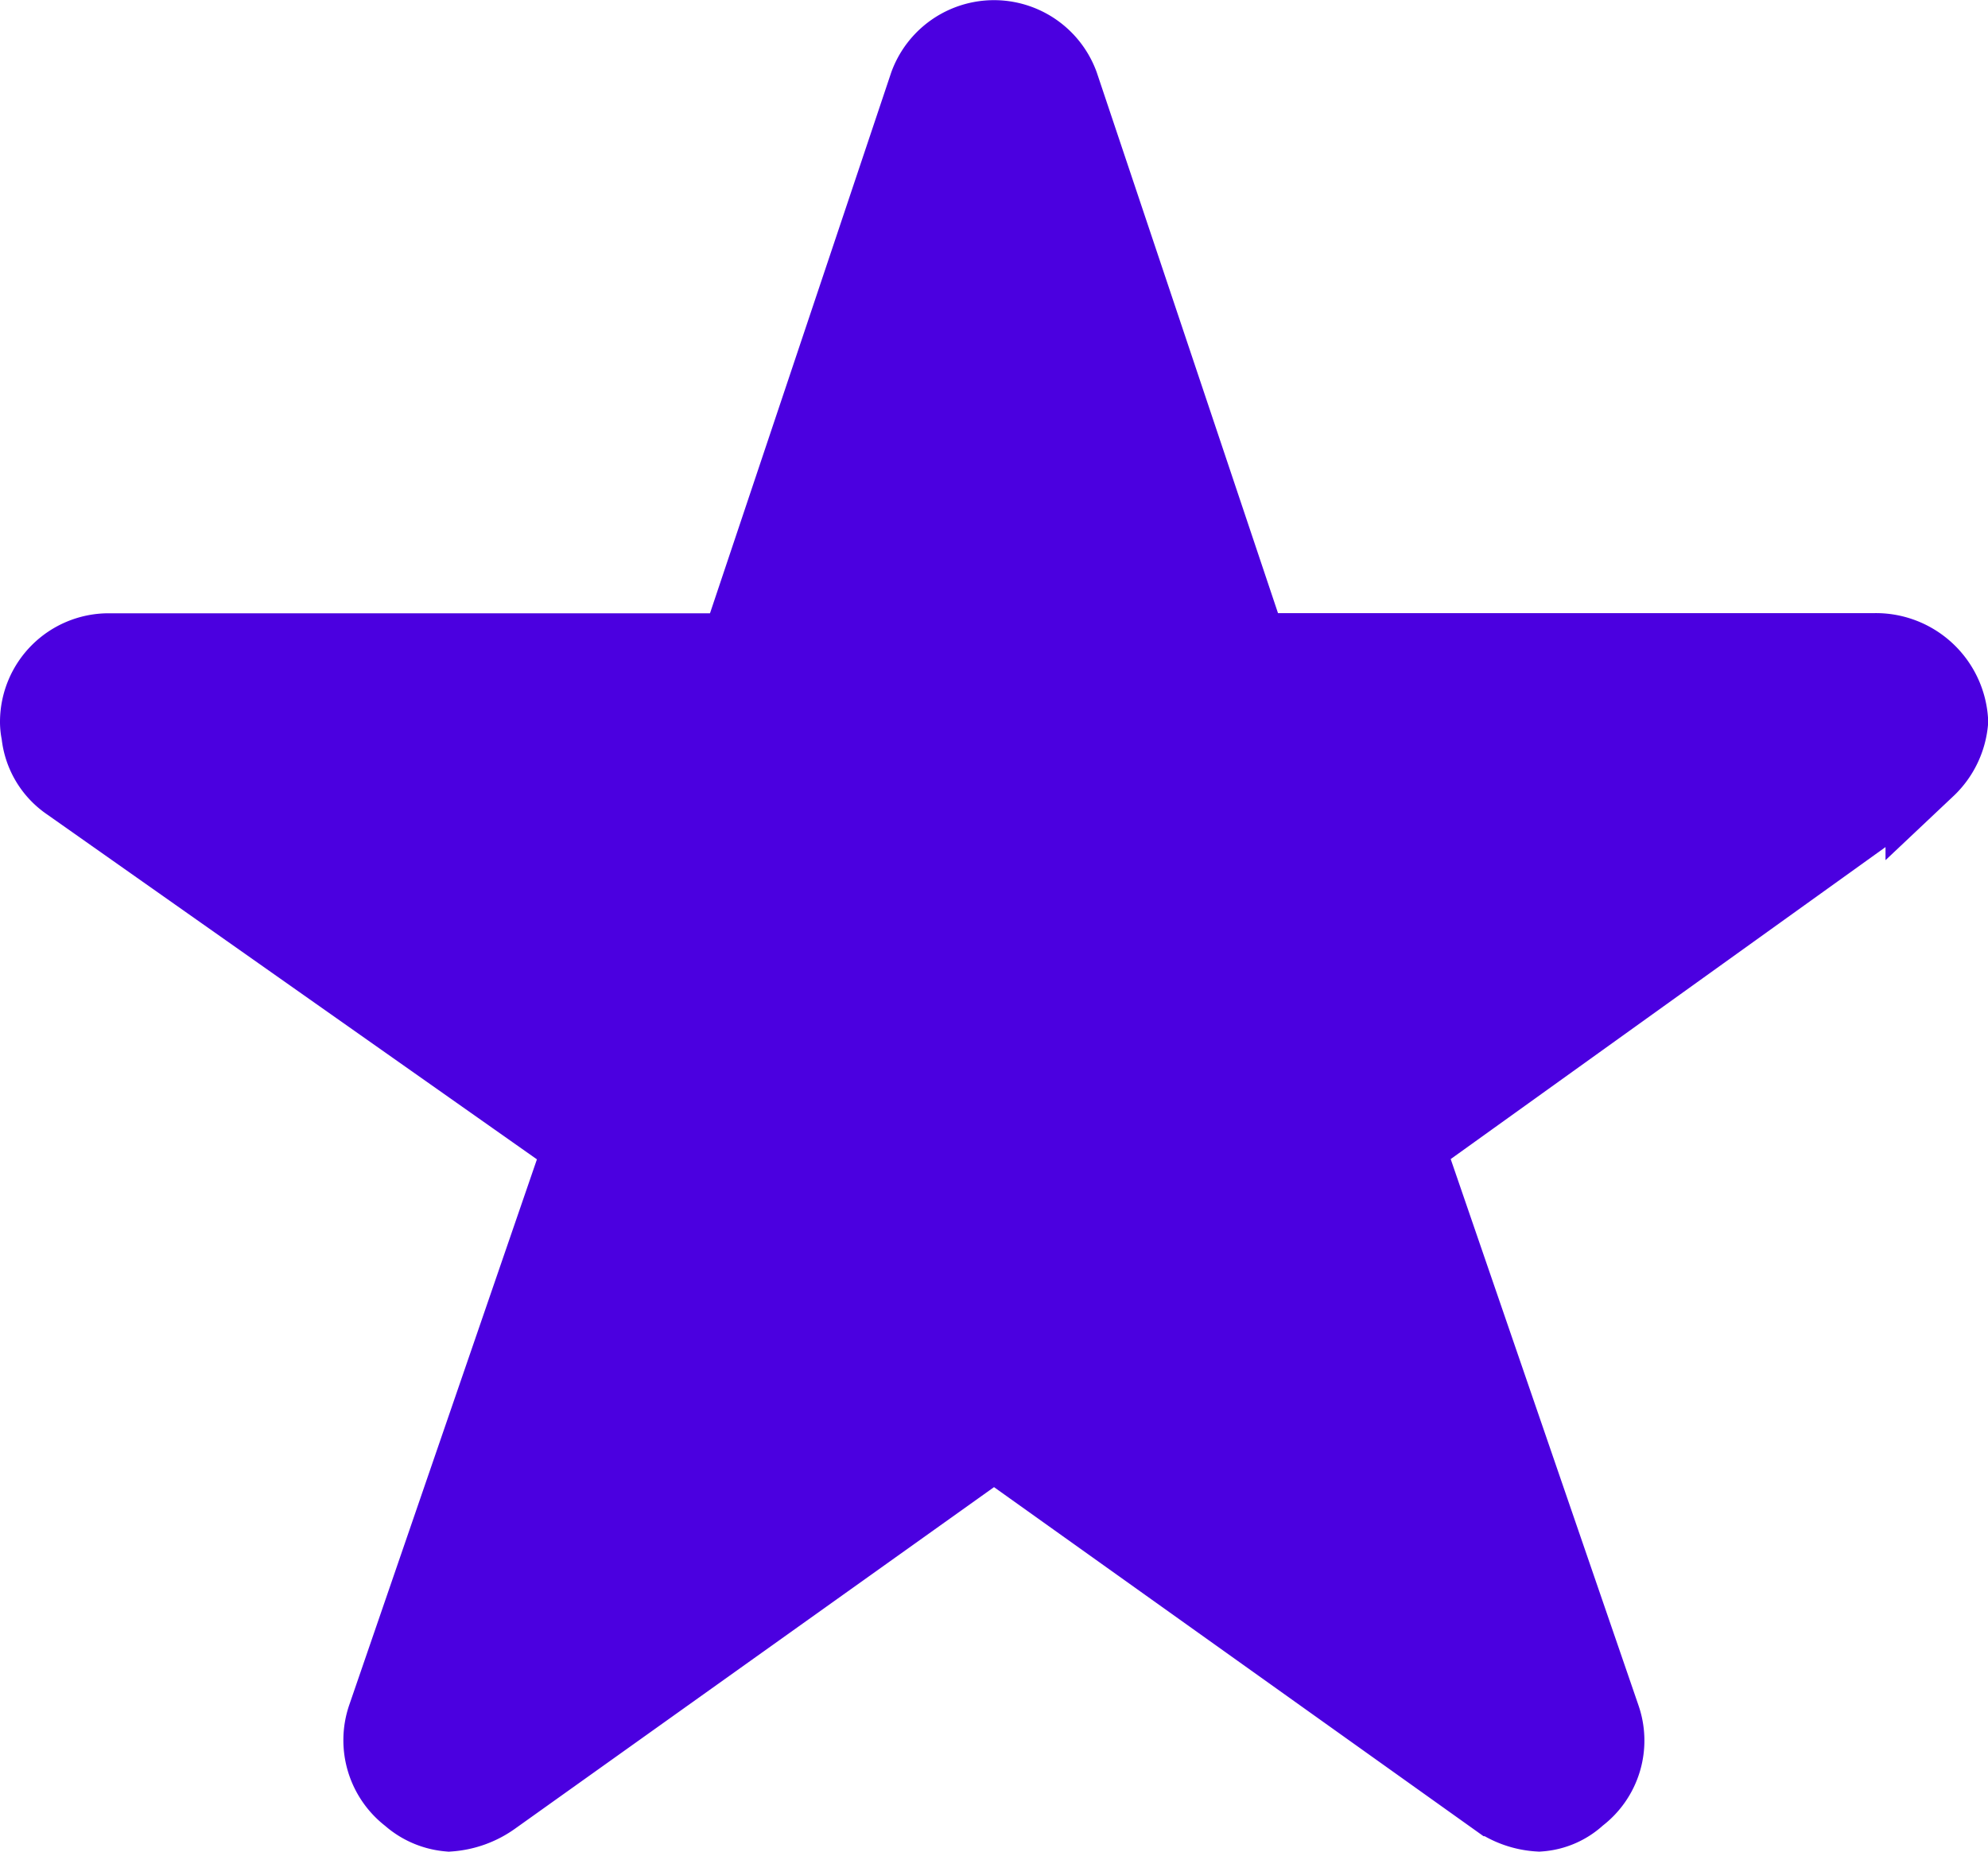 <svg xmlns="http://www.w3.org/2000/svg" width="49.385" height="46" viewBox="0 0 49.385 46">
  <path id="Icon_ionic-ios-star" data-name="Icon ionic-ios-star" d="M47.837,18.606H32.278L27.55,4.5a1.713,1.713,0,0,0-3.215,0l-4.728,14.11H3.942A1.7,1.7,0,0,0,2.25,20.3a1.244,1.244,0,0,0,.032.286,1.626,1.626,0,0,0,.709,1.2L15.778,30.79,10.87,45.059a1.7,1.7,0,0,0,.582,1.9,1.637,1.637,0,0,0,.952.412,2.074,2.074,0,0,0,1.058-.381l12.481-8.9,12.481,8.9a1.982,1.982,0,0,0,1.058.381,1.52,1.52,0,0,0,.941-.412,1.676,1.676,0,0,0,.582-1.9L36.1,30.79l12.682-9.1.307-.264a1.774,1.774,0,0,0,.55-1.132A1.791,1.791,0,0,0,47.837,18.606Z" transform="translate(-1.25 -2.375)" fill="#4b00e0" stroke="#4b00e0" stroke-width="2"/>
</svg>
